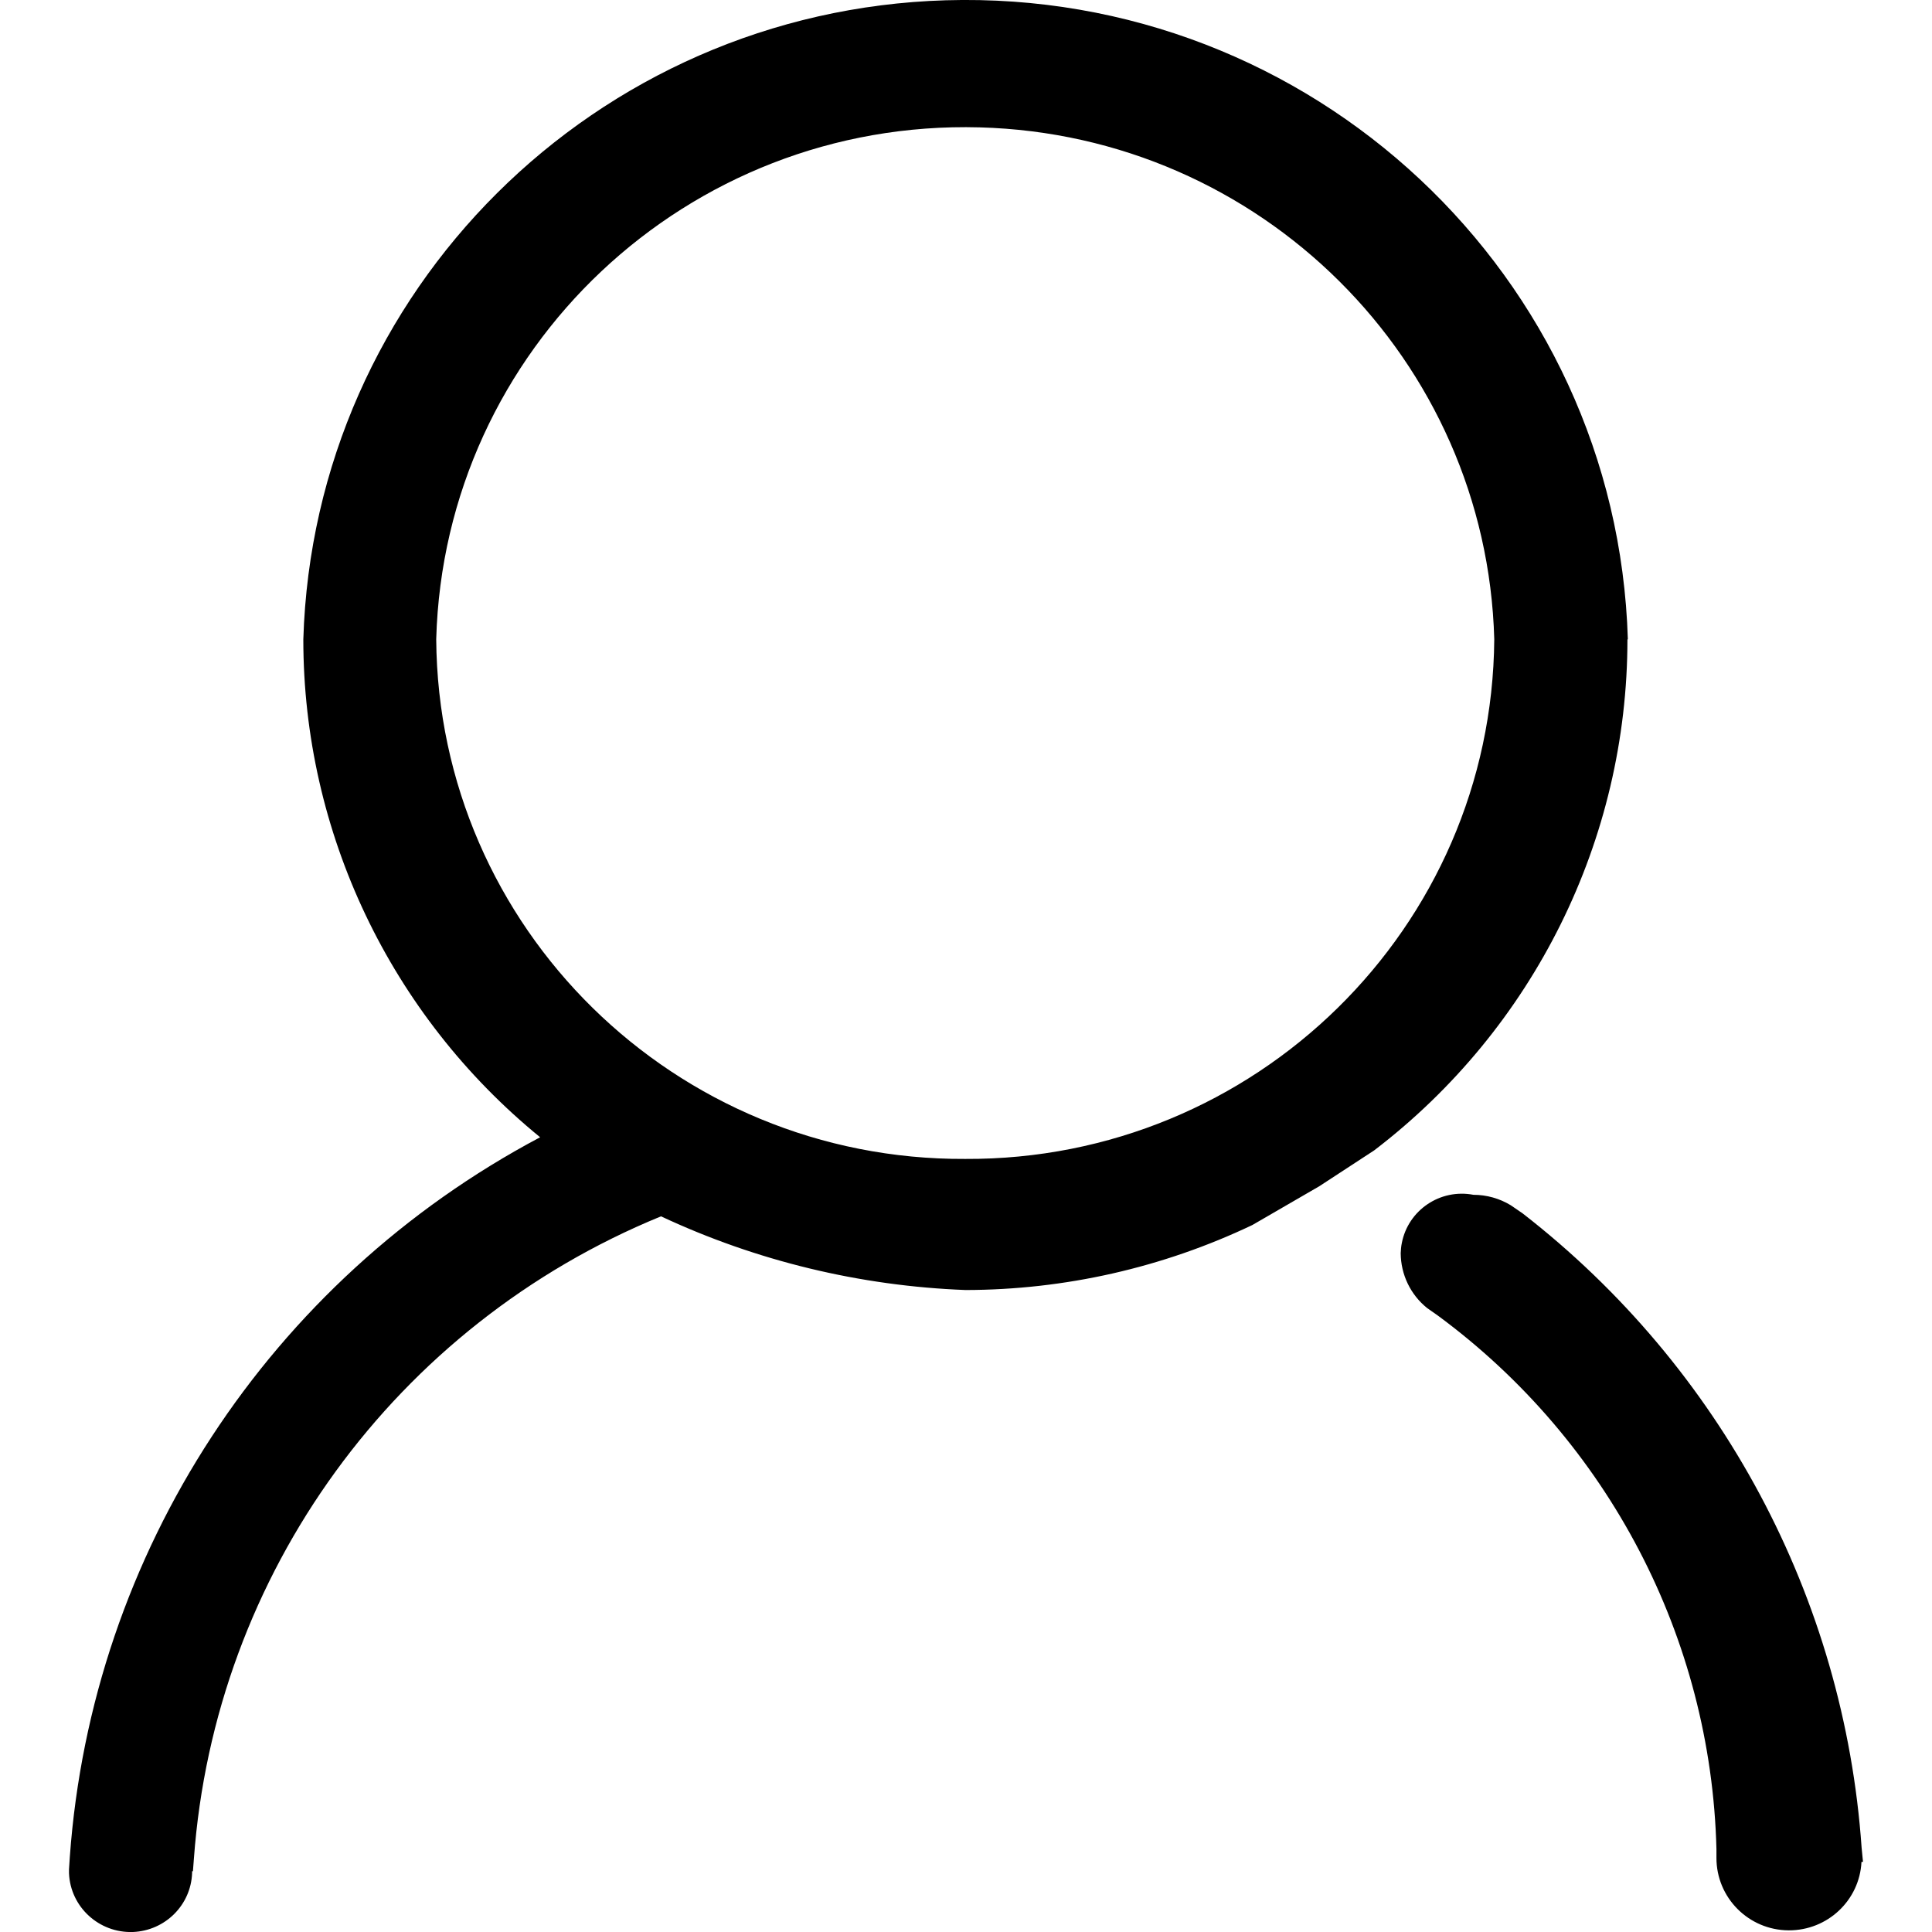 <?xml version="1.0" encoding="UTF-8"?>
<svg width="14px" height="14px" viewBox="0 0 14 14" version="1.1" xmlns="http://www.w3.org/2000/svg" xmlns:xlink="http://www.w3.org/1999/xlink">
    <title>denglu</title>
    <g id="洪荒-登录" stroke="none" stroke-width="1" fill="none" fill-rule="evenodd">
        <g id="登录2备份" transform="translate(-897, -281)" fill="currentColor">
            <g id="编组-12" transform="translate(863.903, 200)">
                <g id="编组-7" transform="translate(24.097, 72)">
                    <path d="M22.49,22.39 L22.49,22.39 C22.364,20.58 21.471,18.909 20.034,17.793 L19.948,17.734 L19.948,17.734 C19.866,17.684 19.772,17.658 19.677,17.658 L19.677,17.658 C19.436,17.612 19.204,17.769 19.158,18.008 C19.153,18.032 19.151,18.057 19.15,18.081 L19.15,18.081 C19.151,18.236 19.221,18.382 19.342,18.479 L19.419,18.533 L19.419,18.533 C20.655,19.444 21.4,20.871 21.438,22.4 L21.438,22.462 L21.438,22.462 C21.437,22.751 21.671,22.987 21.962,22.988 C22.243,22.989 22.475,22.771 22.489,22.492 L22.5,22.492 L22.49,22.39 Z M20.796,13.633 L20.796,13.633 C20.717,10.996 18.504,8.923 15.853,9.002 C13.315,9.078 11.274,11.108 11.198,13.633 L11.198,13.634 C11.198,15.031 11.828,16.355 12.914,17.241 L12.914,17.241 C10.952,18.281 9.665,20.25 9.506,22.455 L9.5,22.546 L9.5,22.546 C9.5,22.548 9.5,22.55 9.5,22.552 L9.5,22.574 L9.5,22.574 C9.51,22.819 9.718,23.009 9.964,23 C10.197,22.99 10.383,22.805 10.392,22.574 L10.392,22.56 L10.398,22.56 L10.405,22.469 L10.405,22.469 C10.555,20.404 11.866,18.602 13.79,17.814 L13.79,17.814 C14.482,18.138 15.233,18.319 15.997,18.348 L15.997,18.348 C16.716,18.347 17.426,18.186 18.075,17.877 L18.56,17.596 L18.958,17.336 L18.958,17.336 C20.115,16.452 20.793,15.084 20.793,13.633 L20.796,13.633 Z M15.995,17.398 L15.995,17.398 C13.892,17.409 12.176,15.725 12.161,13.632 L12.161,13.632 C12.219,11.526 13.982,9.865 16.099,9.923 C18.135,9.978 19.772,11.607 19.828,13.632 L19.828,13.632 C19.812,15.725 18.096,17.409 15.993,17.398 L15.995,17.398 Z" id="denglu"></path>
                </g>
            </g>
        </g>
    </g>
</svg>
